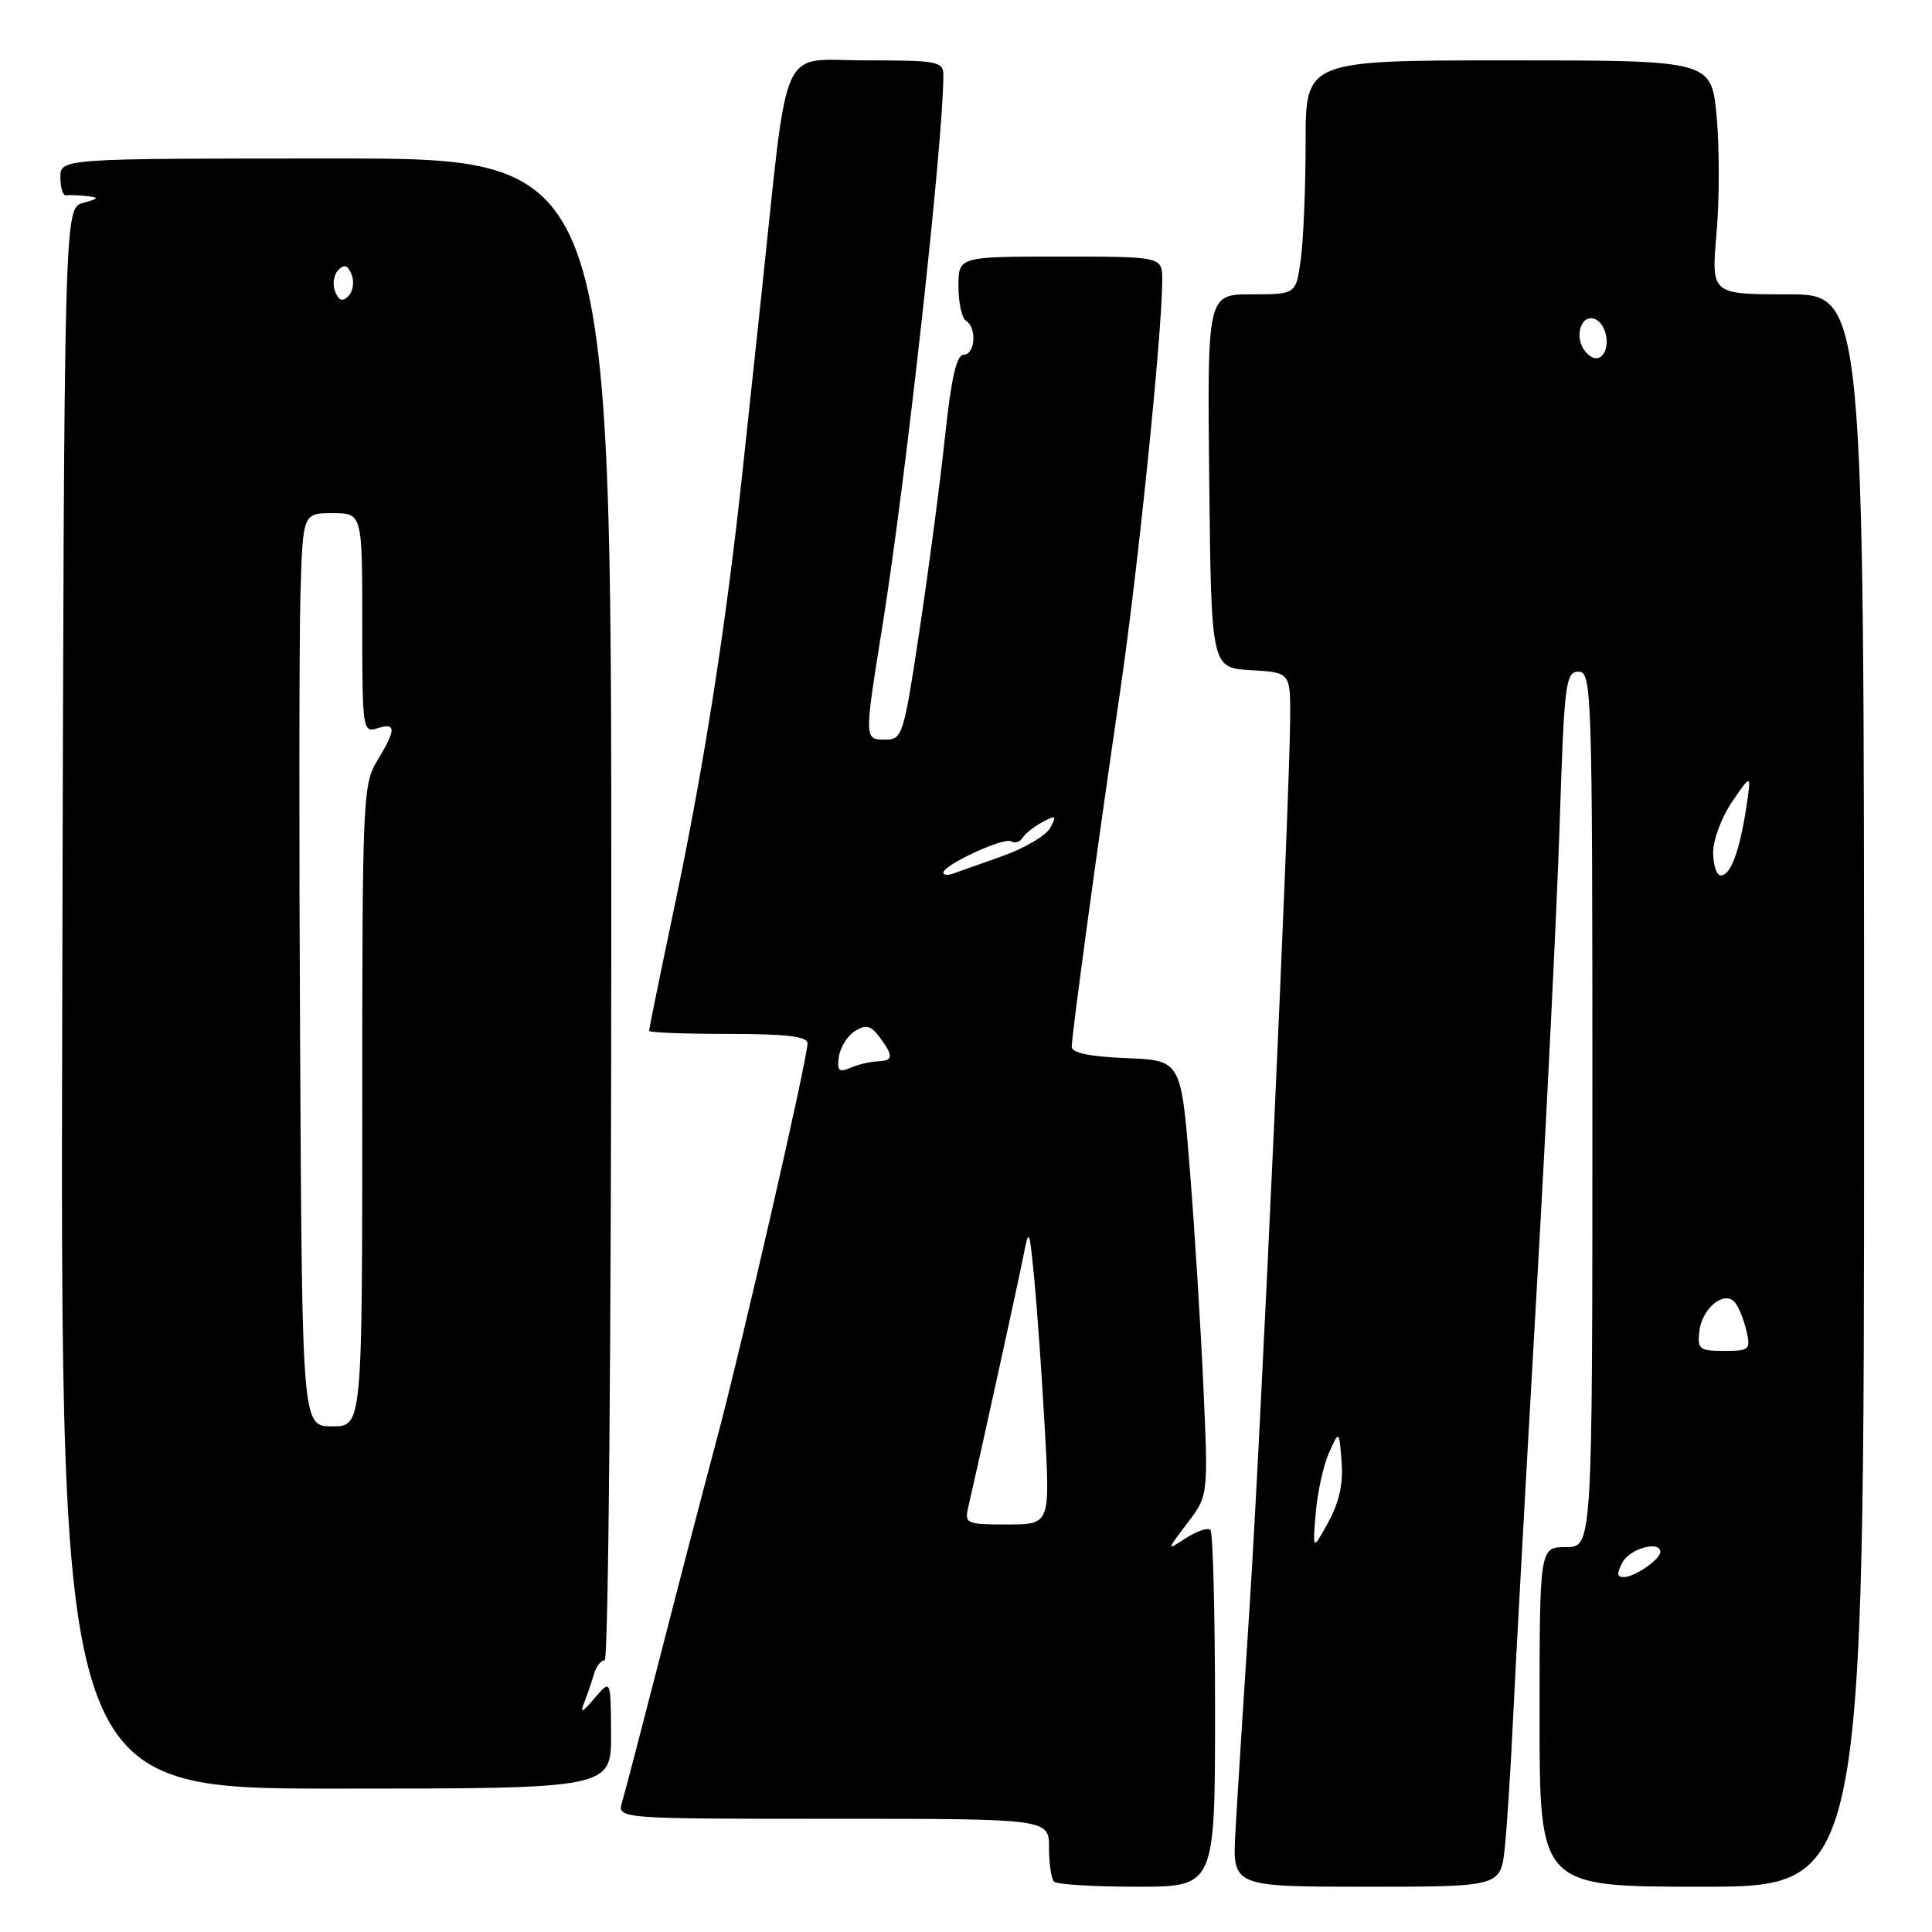 <?xml version="1.0" encoding="UTF-8" standalone="no"?>
<!DOCTYPE svg PUBLIC "-//W3C//DTD SVG 1.1//EN" "http://www.w3.org/Graphics/SVG/1.1/DTD/svg11.dtd" >
<svg xmlns="http://www.w3.org/2000/svg" xmlns:xlink="http://www.w3.org/1999/xlink" version="1.1" viewBox="0 0 256 256">
 <g >
 <path fill="currentColor"
d=" M 161.00 226.67 C 161.00 213.83 160.72 203.06 160.39 202.72 C 160.05 202.38 158.59 202.87 157.16 203.80 C 154.54 205.50 154.54 205.50 157.32 201.84 C 160.10 198.18 160.10 198.18 159.46 183.84 C 159.11 175.95 158.30 162.97 157.66 155.00 C 156.50 140.50 156.50 140.50 149.25 140.21 C 144.41 140.01 142.00 139.51 142.01 138.71 C 142.02 137.05 145.42 112.07 148.44 91.50 C 150.78 75.53 154.00 44.05 154.00 37.12 C 154.00 34.00 154.00 34.00 140.50 34.00 C 127.00 34.00 127.00 34.00 127.00 37.94 C 127.00 40.11 127.45 42.16 128.00 42.50 C 129.47 43.41 129.22 47.00 127.69 47.00 C 126.75 47.00 126.04 50.11 125.23 57.75 C 124.61 63.66 123.10 75.14 121.88 83.25 C 119.76 97.41 119.58 98.00 117.34 98.00 C 114.49 98.00 114.49 98.12 116.96 82.73 C 120.05 63.43 125.00 18.67 125.00 9.98 C 125.00 8.13 124.30 8.00 114.65 8.00 C 103.13 8.00 104.54 4.85 100.95 38.50 C 100.42 43.45 99.29 54.02 98.44 62.00 C 96.22 82.76 93.36 101.09 89.43 119.84 C 87.54 128.83 86.00 136.37 86.00 136.59 C 86.00 136.82 90.72 137.00 96.50 137.00 C 104.23 137.00 107.00 137.33 107.00 138.25 C 106.99 140.35 98.23 178.55 94.93 190.89 C 93.22 197.28 89.86 210.15 87.47 219.50 C 85.07 228.85 82.81 237.51 82.44 238.75 C 81.77 241.00 81.77 241.00 110.38 241.00 C 139.00 241.00 139.00 241.00 139.00 244.83 C 139.00 246.94 139.30 248.97 139.67 249.33 C 140.03 249.70 144.98 250.00 150.67 250.00 C 161.00 250.00 161.00 250.00 161.00 226.67 Z  M 199.40 244.75 C 199.70 241.86 200.19 234.10 200.50 227.50 C 200.81 220.90 202.17 196.15 203.53 172.50 C 204.89 148.85 206.30 120.39 206.66 109.25 C 207.27 90.49 207.45 89.00 209.16 89.00 C 210.93 89.00 211.00 91.33 211.00 147.00 C 211.00 205.00 211.00 205.00 207.50 205.00 C 204.00 205.00 204.00 205.00 204.00 227.50 C 204.00 250.00 204.00 250.00 225.50 250.00 C 247.00 250.00 247.00 250.00 247.00 144.50 C 247.00 39.00 247.00 39.00 236.87 39.00 C 226.74 39.00 226.74 39.00 227.45 30.91 C 227.84 26.46 227.84 19.48 227.46 15.41 C 226.77 8.00 226.77 8.00 199.88 8.00 C 173.00 8.00 173.00 8.00 173.00 18.86 C 173.00 24.83 172.71 31.81 172.36 34.36 C 171.73 39.00 171.73 39.00 165.85 39.00 C 159.97 39.00 159.97 39.00 160.23 63.75 C 160.50 88.50 160.50 88.50 165.75 88.80 C 171.00 89.10 171.00 89.10 170.95 95.30 C 170.86 106.84 167.05 190.36 165.57 213.00 C 164.76 225.38 163.92 238.76 163.70 242.75 C 163.30 250.00 163.30 250.00 181.08 250.00 C 198.86 250.00 198.86 250.00 199.40 244.75 Z  M 80.97 229.75 C 80.93 222.50 80.93 222.50 78.80 225.00 C 77.09 227.00 76.82 227.10 77.45 225.50 C 77.88 224.40 78.45 222.71 78.73 221.75 C 79.01 220.79 79.63 220.00 80.12 220.00 C 80.62 220.00 81.00 177.41 81.00 120.50 C 81.00 21.00 81.00 21.00 44.50 21.00 C 8.00 21.00 8.00 21.00 8.00 23.50 C 8.00 24.88 8.34 25.95 8.75 25.88 C 9.16 25.82 10.40 25.86 11.50 25.98 C 13.19 26.17 13.12 26.31 11.00 26.89 C 8.50 27.59 8.50 27.59 8.25 132.30 C 7.99 237.00 7.99 237.00 44.50 237.00 C 81.00 237.00 81.00 237.00 80.97 229.75 Z  M 128.29 199.75 C 129.84 193.06 134.91 169.94 135.59 166.50 C 136.34 162.62 136.39 162.71 137.05 169.50 C 137.42 173.35 138.05 182.24 138.44 189.25 C 139.15 202.00 139.15 202.00 133.46 202.00 C 128.07 202.00 127.79 201.88 128.29 199.75 Z  M 111.16 139.99 C 111.35 138.73 112.31 137.21 113.31 136.60 C 114.75 135.72 115.41 135.89 116.56 137.44 C 118.43 139.97 118.38 140.56 116.25 140.64 C 115.29 140.68 113.67 141.06 112.66 141.50 C 111.15 142.14 110.88 141.88 111.16 139.99 Z  M 125.00 115.63 C 125.00 114.61 133.03 110.90 133.97 111.48 C 134.46 111.78 135.14 111.58 135.49 111.02 C 135.83 110.47 137.02 109.52 138.13 108.93 C 139.92 107.97 140.04 108.06 139.16 109.70 C 138.62 110.71 135.77 112.39 132.84 113.43 C 129.90 114.47 126.94 115.52 126.25 115.77 C 125.56 116.01 125.00 115.95 125.00 115.63 Z  M 215.00 207.00 C 215.97 205.19 220.00 204.09 220.00 205.64 C 220.00 206.61 216.67 208.93 215.21 208.97 C 214.24 208.99 214.19 208.52 215.00 207.00 Z  M 174.34 200.50 C 174.57 197.75 175.36 194.15 176.10 192.50 C 177.44 189.50 177.44 189.50 177.77 193.69 C 178.00 196.57 177.45 199.08 176.01 201.69 C 173.92 205.50 173.92 205.50 174.34 200.50 Z  M 225.18 176.35 C 225.54 173.35 228.43 170.98 229.84 172.52 C 230.34 173.06 231.03 174.74 231.39 176.25 C 232.00 178.86 231.85 179.00 228.45 179.00 C 225.16 179.00 224.89 178.78 225.18 176.35 Z  M 227.00 112.95 C 227.00 111.27 228.14 108.23 229.54 106.20 C 232.07 102.50 232.07 102.50 231.39 107.00 C 230.51 112.79 229.31 116.00 228.02 116.00 C 227.46 116.00 227.00 114.63 227.00 112.95 Z  M 210.05 46.56 C 208.56 44.76 209.43 41.64 211.25 42.25 C 212.84 42.78 213.48 45.92 212.25 47.15 C 211.67 47.73 210.83 47.51 210.05 46.56 Z  M 39.77 139.25 C 39.62 111.89 39.64 84.66 39.81 78.75 C 40.13 68.00 40.13 68.00 44.06 68.00 C 48.00 68.00 48.00 68.00 48.00 82.57 C 48.00 96.68 48.06 97.11 50.00 96.50 C 52.52 95.70 52.51 96.64 50.00 100.77 C 48.08 103.91 48.00 105.83 48.00 146.52 C 48.00 189.00 48.00 189.00 44.02 189.00 C 40.04 189.00 40.04 189.00 39.77 139.25 Z  M 44.40 38.60 C 44.03 37.65 44.23 36.37 44.83 35.77 C 45.63 34.97 46.12 35.14 46.60 36.40 C 46.97 37.35 46.77 38.63 46.17 39.23 C 45.37 40.03 44.88 39.86 44.40 38.60 Z "/>
</g>
</svg>
